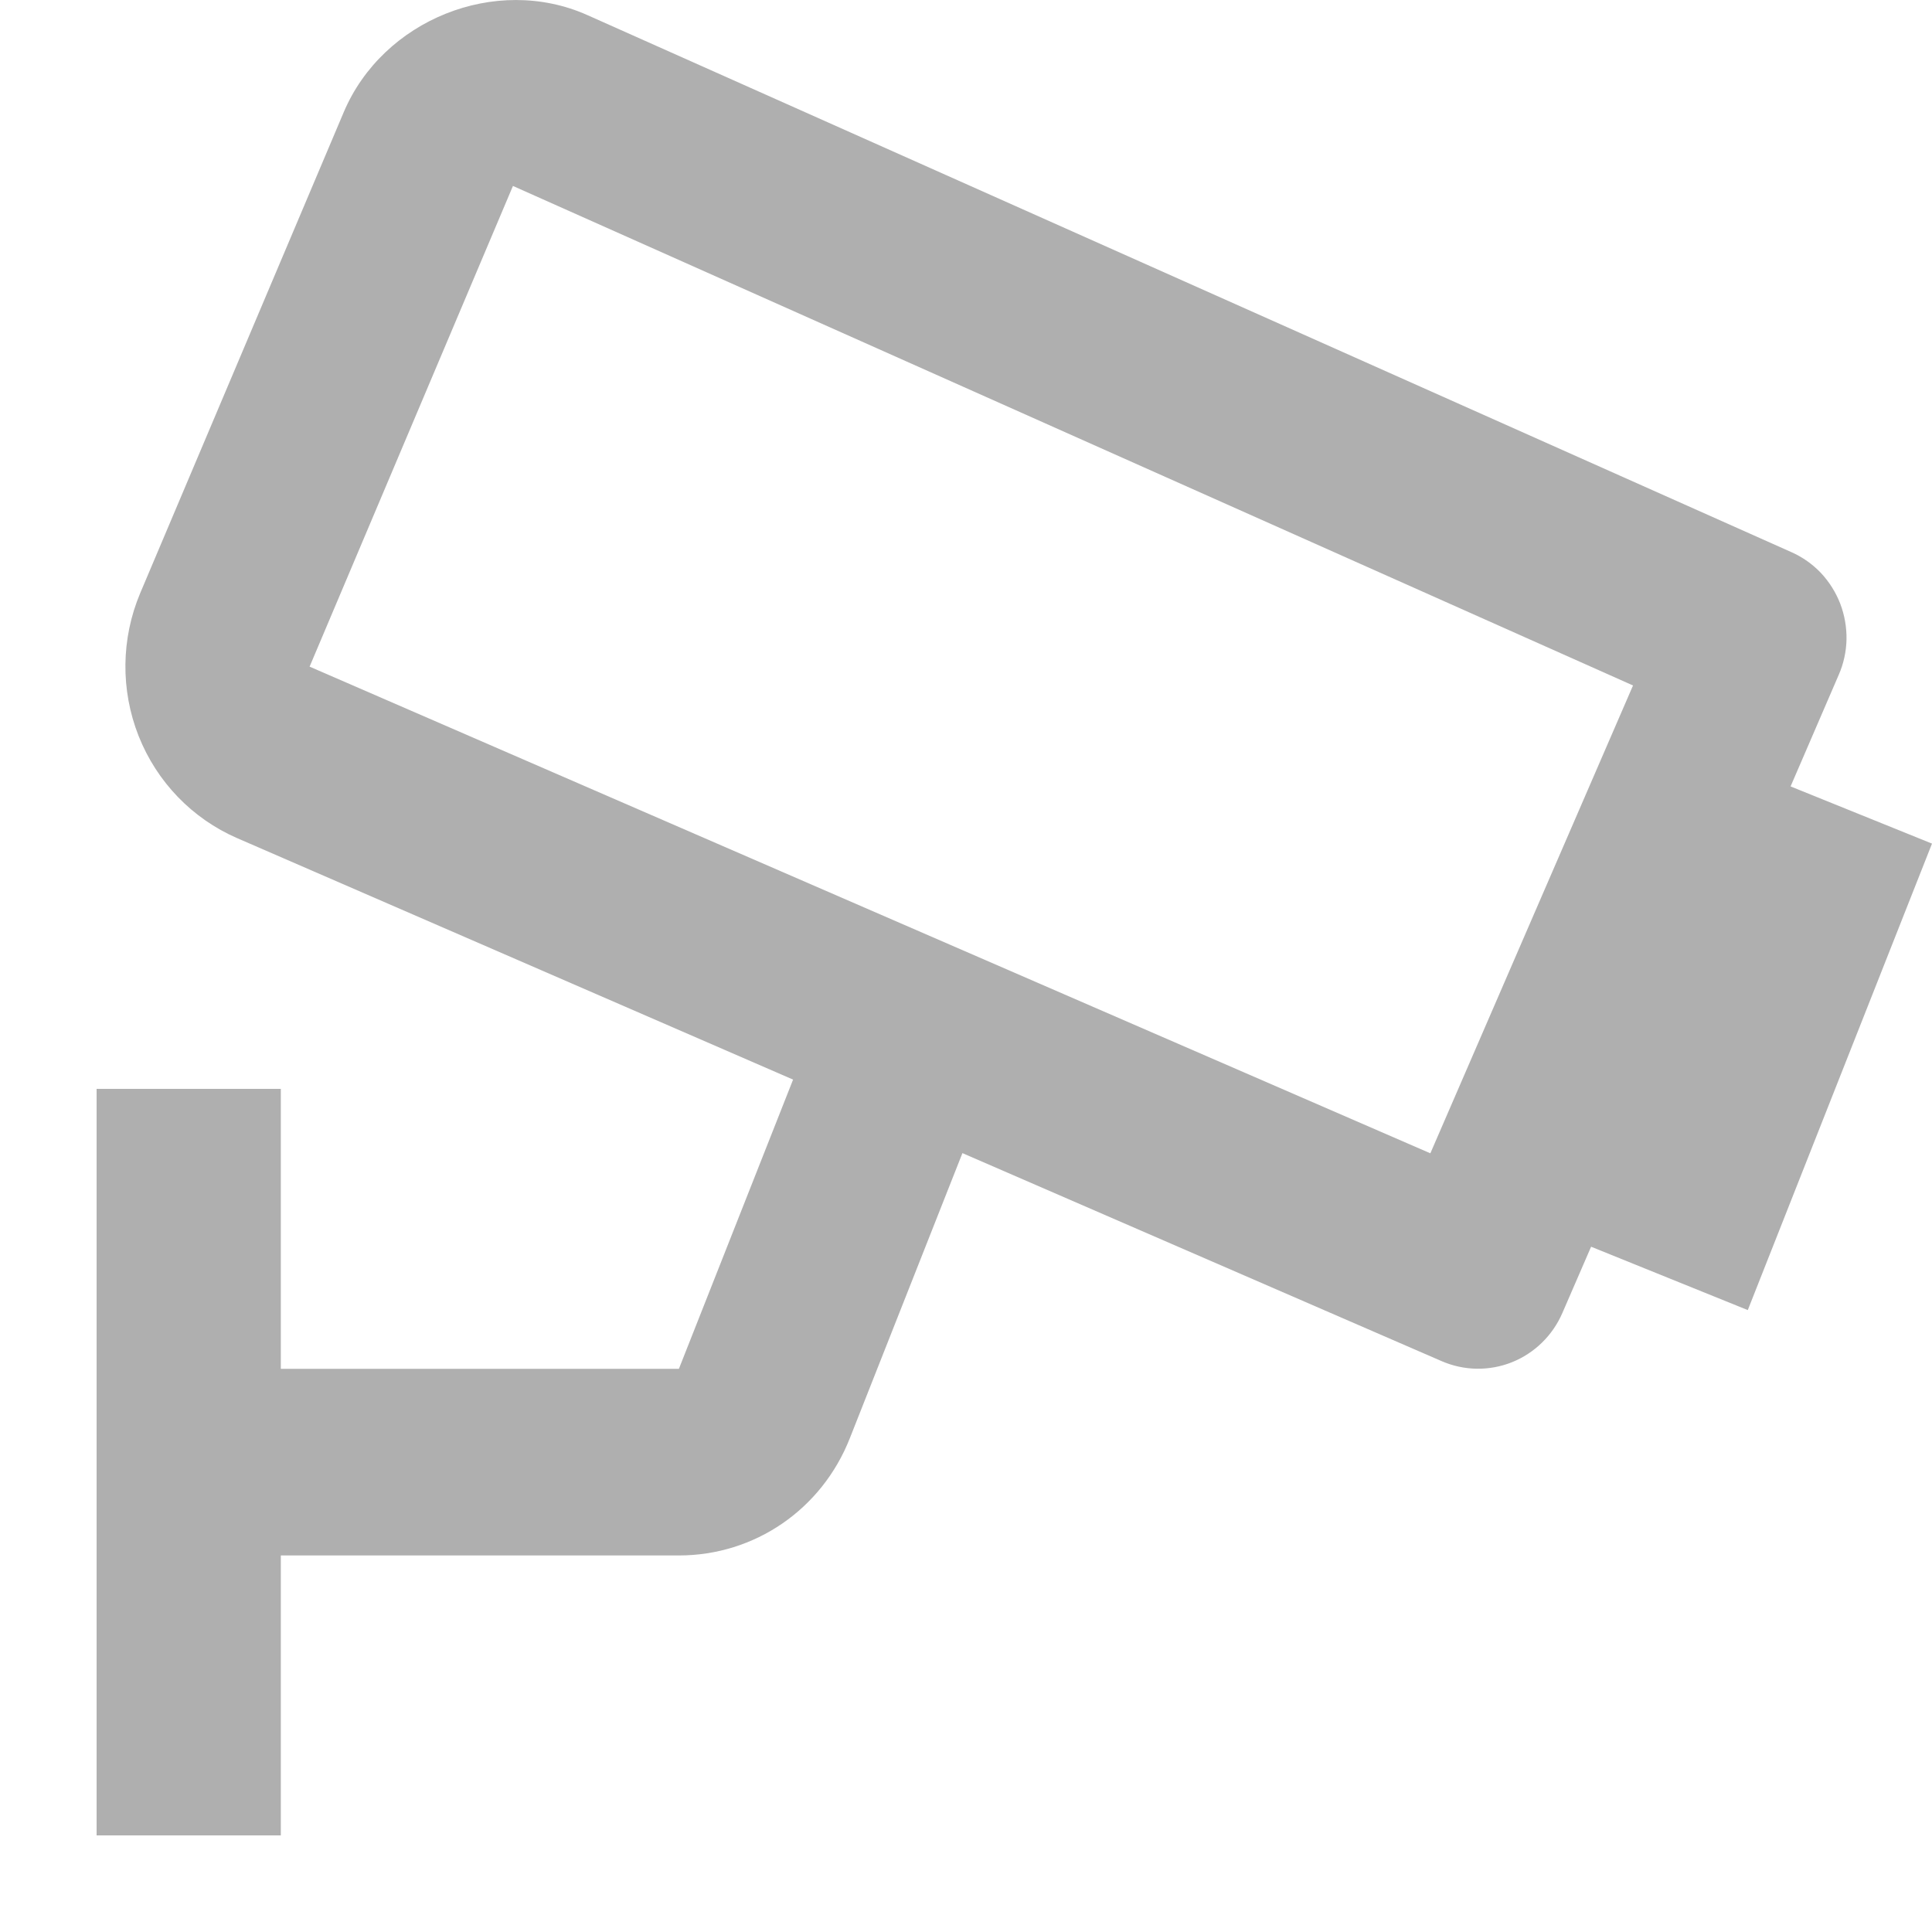 <svg width="20" height="20" viewBox="0 0 20 20" fill="none" xmlns="http://www.w3.org/2000/svg">
<path d="M19.034 6.987C19.085 6.871 19.112 6.746 19.115 6.62C19.117 6.493 19.095 6.367 19.05 6.249C19.004 6.131 18.936 6.023 18.85 5.931C18.763 5.84 18.66 5.767 18.545 5.716L6.08 0.156C5.131 -0.267 3.963 0.205 3.558 1.162L1.451 6.141C1.253 6.612 1.247 7.143 1.435 7.619C1.623 8.094 1.99 8.474 2.454 8.676L8.21 11.176L7.028 14.17H2.907V11.272H1V19H2.907V16.102H7.028C7.813 16.102 8.508 15.625 8.798 14.887L9.963 11.937L14.925 14.091C15.156 14.191 15.417 14.195 15.651 14.102C15.885 14.008 16.073 13.825 16.174 13.591L16.471 12.906L18.093 13.562L20 8.733L18.536 8.141L19.034 6.987ZM14.807 11.939L3.205 6.901L5.31 1.925L16.905 7.096L14.807 11.939Z" fill="#AFAFAF"/>
</svg>
